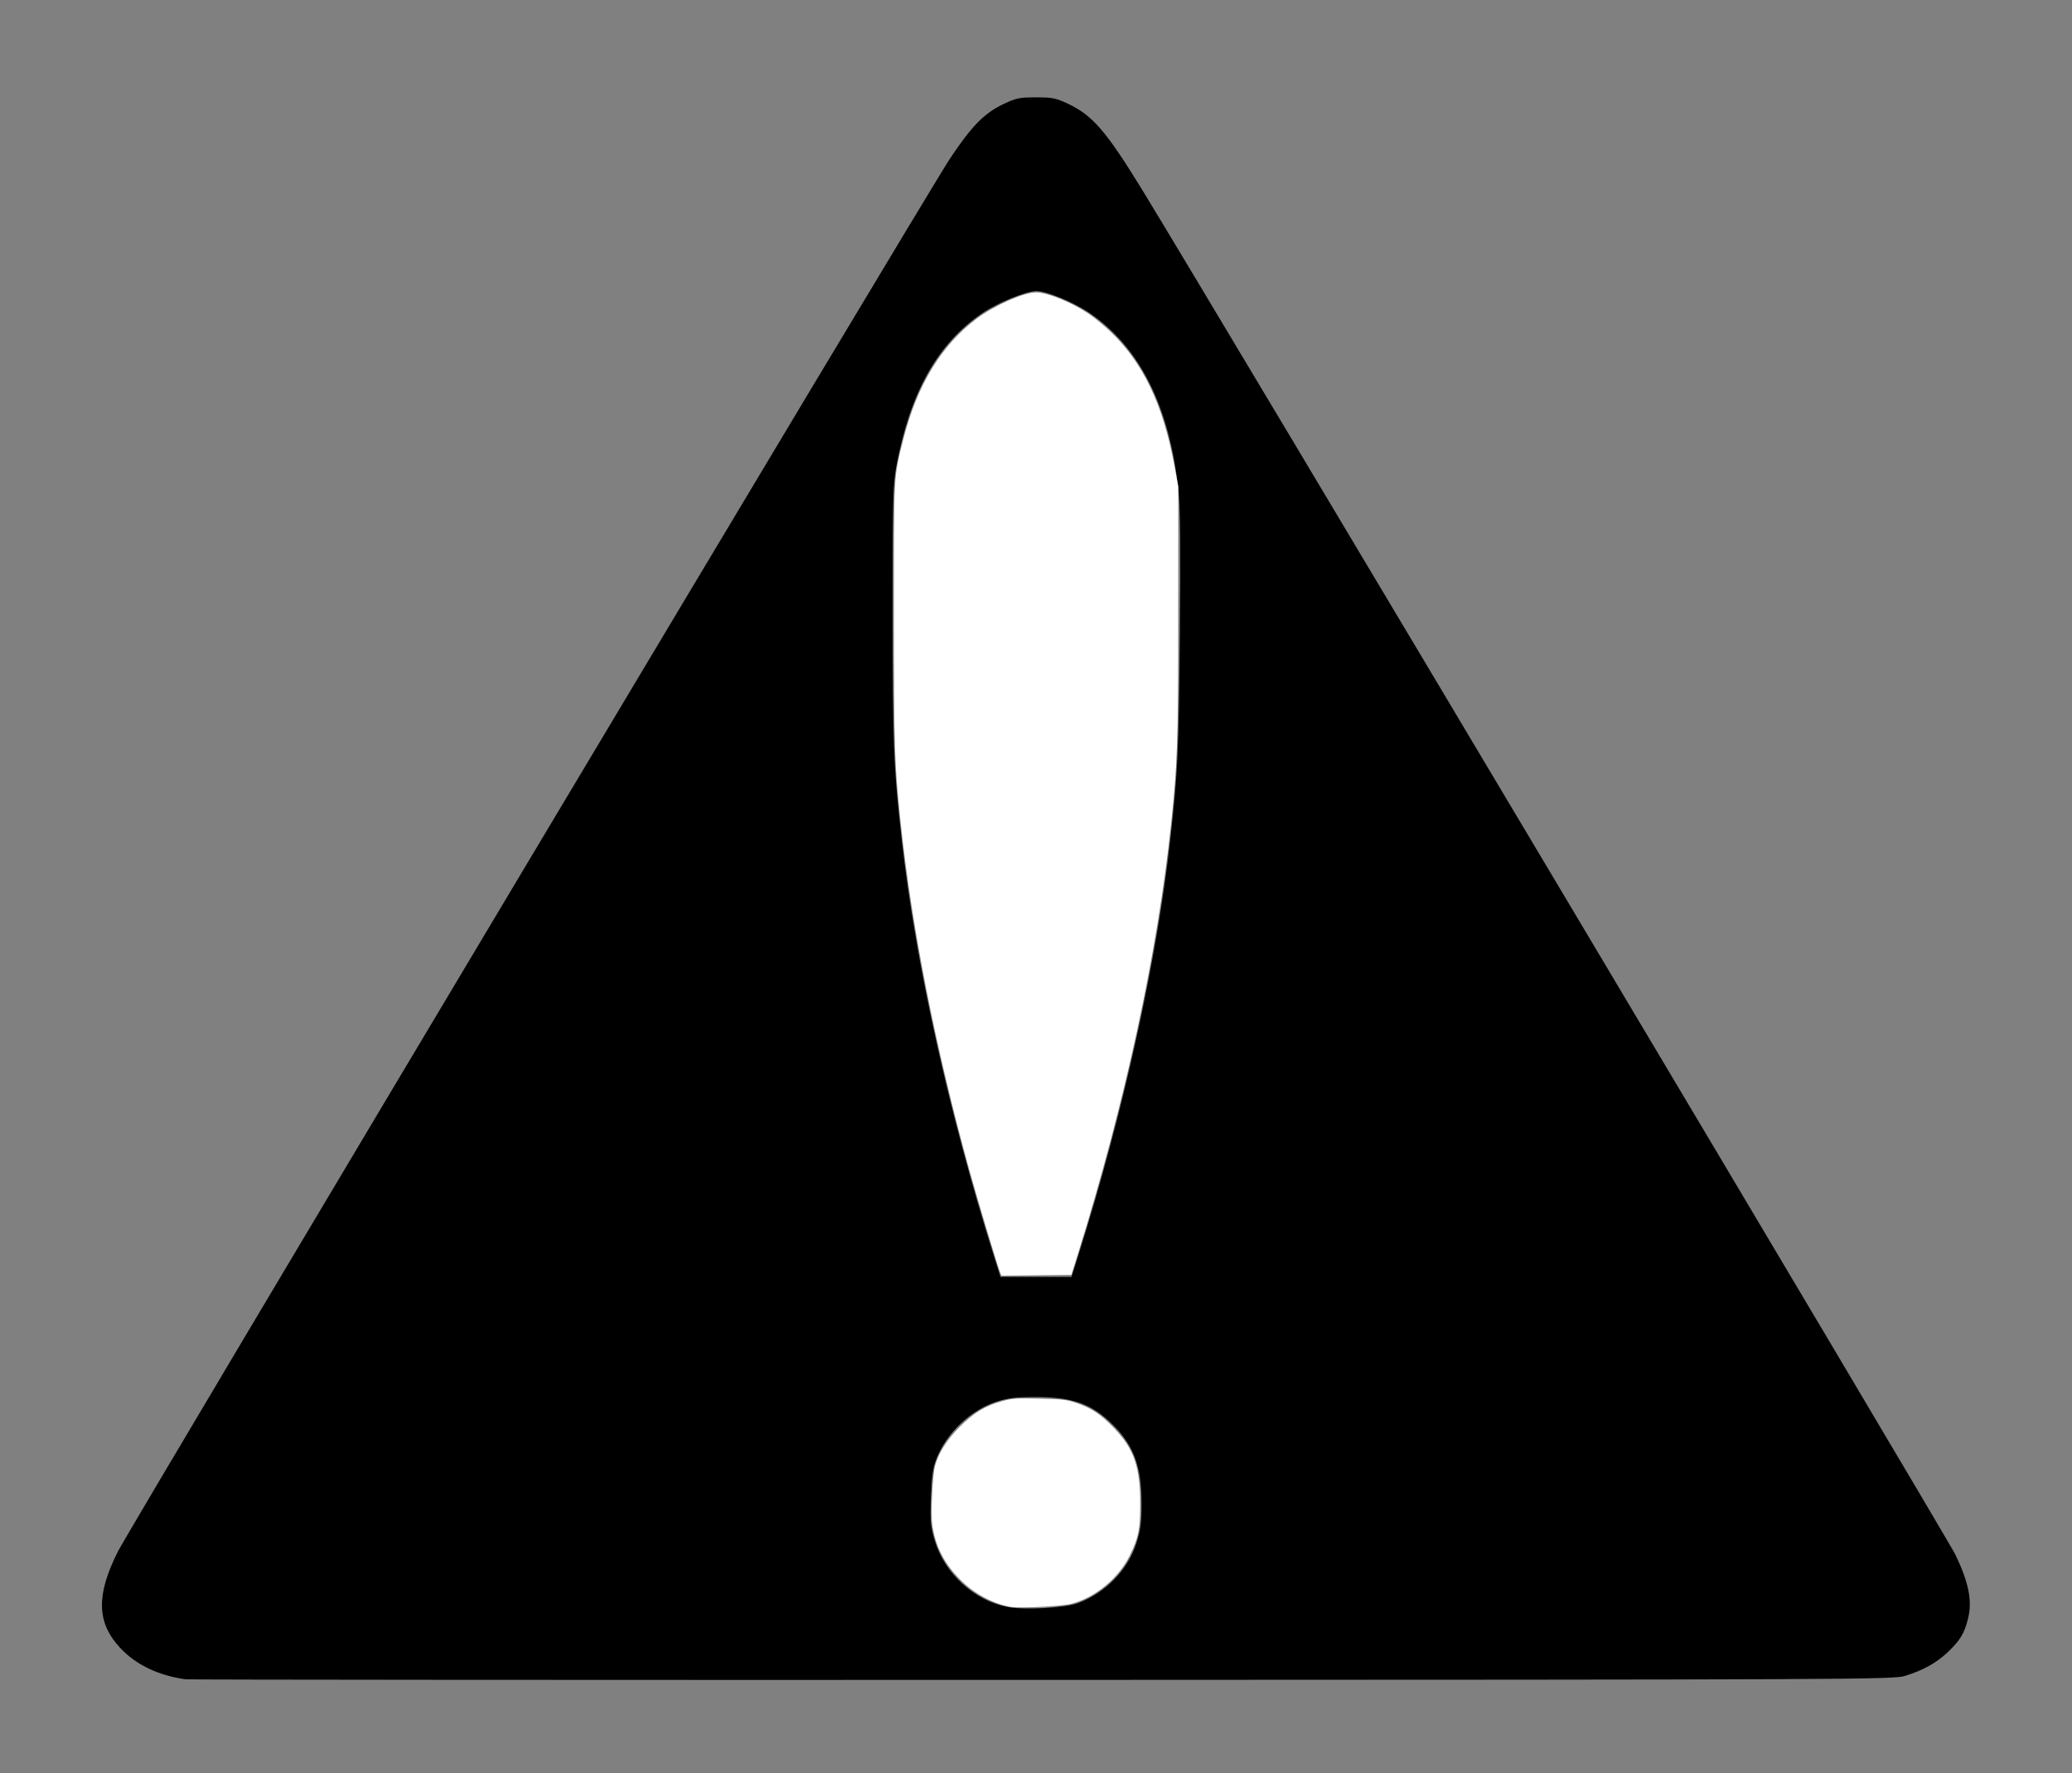 <svg xmlns="http://www.w3.org/2000/svg" height="276.8" width="323.52"><rect width="100%" height="100%" fill="#808080" stroke="none"/><path d="M28.96 262.173c-4.268-.597-7.777-2.289-10.223-4.93-3.651-3.944-3.745-8.218-.33-15.018C20.353 238.354 144.644 30.31 148.304 24.8c3.41-5.132 5.379-7.137 8.426-8.58 1.922-.912 2.457-1.02 5.031-1.02s3.109.108 5.031 1.02c3.81 1.804 5.927 4.26 11.526 13.38 9.958 16.216 125.755 210.542 126.996 213.12 2.052 4.26 2.637 7.124 2.008 9.821-.565 2.422-1.258 3.578-3.276 5.466-1.764 1.65-3.84 2.791-6.622 3.642-1.825.558-7.318.583-134.703.62-73.04.02-133.232-.023-133.76-.096zm139.393-11.907c4.311-1.628 7.772-5.203 9.097-9.4.645-2.04.79-3.16.79-6.095 0-5.717-1.15-8.948-4.336-12.185-3.305-3.358-6.322-4.471-12.144-4.478-3.067-.004-4.29.137-6.08.697-4.051 1.269-7.898 4.908-9.469 8.958-.566 1.459-.743 2.702-.858 6.043-.128 3.719-.06 4.492.592 6.687 1.536 5.176 6.237 9.445 11.454 10.403 2.673.491 8.941.13 10.954-.63zm.086-54.52c6.954-22.08 12.148-45.593 14.28-64.638 1.174-10.498 1.333-13.917 1.507-32.287.124-13.081.065-19.514-.203-22.08-1.375-13.175-6.026-22.497-13.906-27.87-2.437-1.662-6.684-3.418-8.282-3.426-1.587-.007-6.05 1.814-8.465 3.454-6.98 4.74-11.274 12.391-13.415 23.901-.54 2.902-.595 5.045-.59 23.04.006 20.315.159 24.053 1.45 35.438 2.166 19.12 7.305 42.336 14.272 64.482l1.132 3.6H167.3z"/><path d="M156.117 198.538c-.48-1.254-3.575-11.566-4.788-15.951-5.323-19.244-8.98-37.794-10.733-54.436-.939-8.919-1.01-11.187-1.018-32.233-.008-22.51-.077-21.226 1.474-27.365 2.13-8.431 5.967-14.716 11.5-18.839 2.768-2.063 7.305-4.062 9.218-4.062 1.745 0 5.447 1.492 8.138 3.282.856.569 2.364 1.794 3.352 2.724 5.168 4.861 8.33 11.44 10.11 21.043l.606 3.268-.012 19.61c-.013 20.738-.11 23.563-1.135 33.248-2.117 19.98-7.178 43.338-14.458 66.72l-1.088 3.494-5.464.06-5.464.061-.238-.624zm1.599 52.32c-2.814-.552-5.545-2.024-7.685-4.14-2.599-2.572-3.994-5.294-4.475-8.73-.246-1.757.05-7.787.451-9.193.574-2.013 1.859-4.035 3.809-5.994 2.22-2.231 4.025-3.33 6.641-4.047 1.604-.439 2.198-.479 5.861-.393 3.71.087 4.236.151 5.855.71 2.307.796 3.757 1.777 5.832 3.95 3.08 3.223 4.037 6.042 4.026 11.86-.007 3.927-.262 5.174-1.638 7.983-1.726 3.525-5.397 6.56-9.097 7.522-1.558.405-8.245.735-9.58.472z" fill="#fff"/></svg>